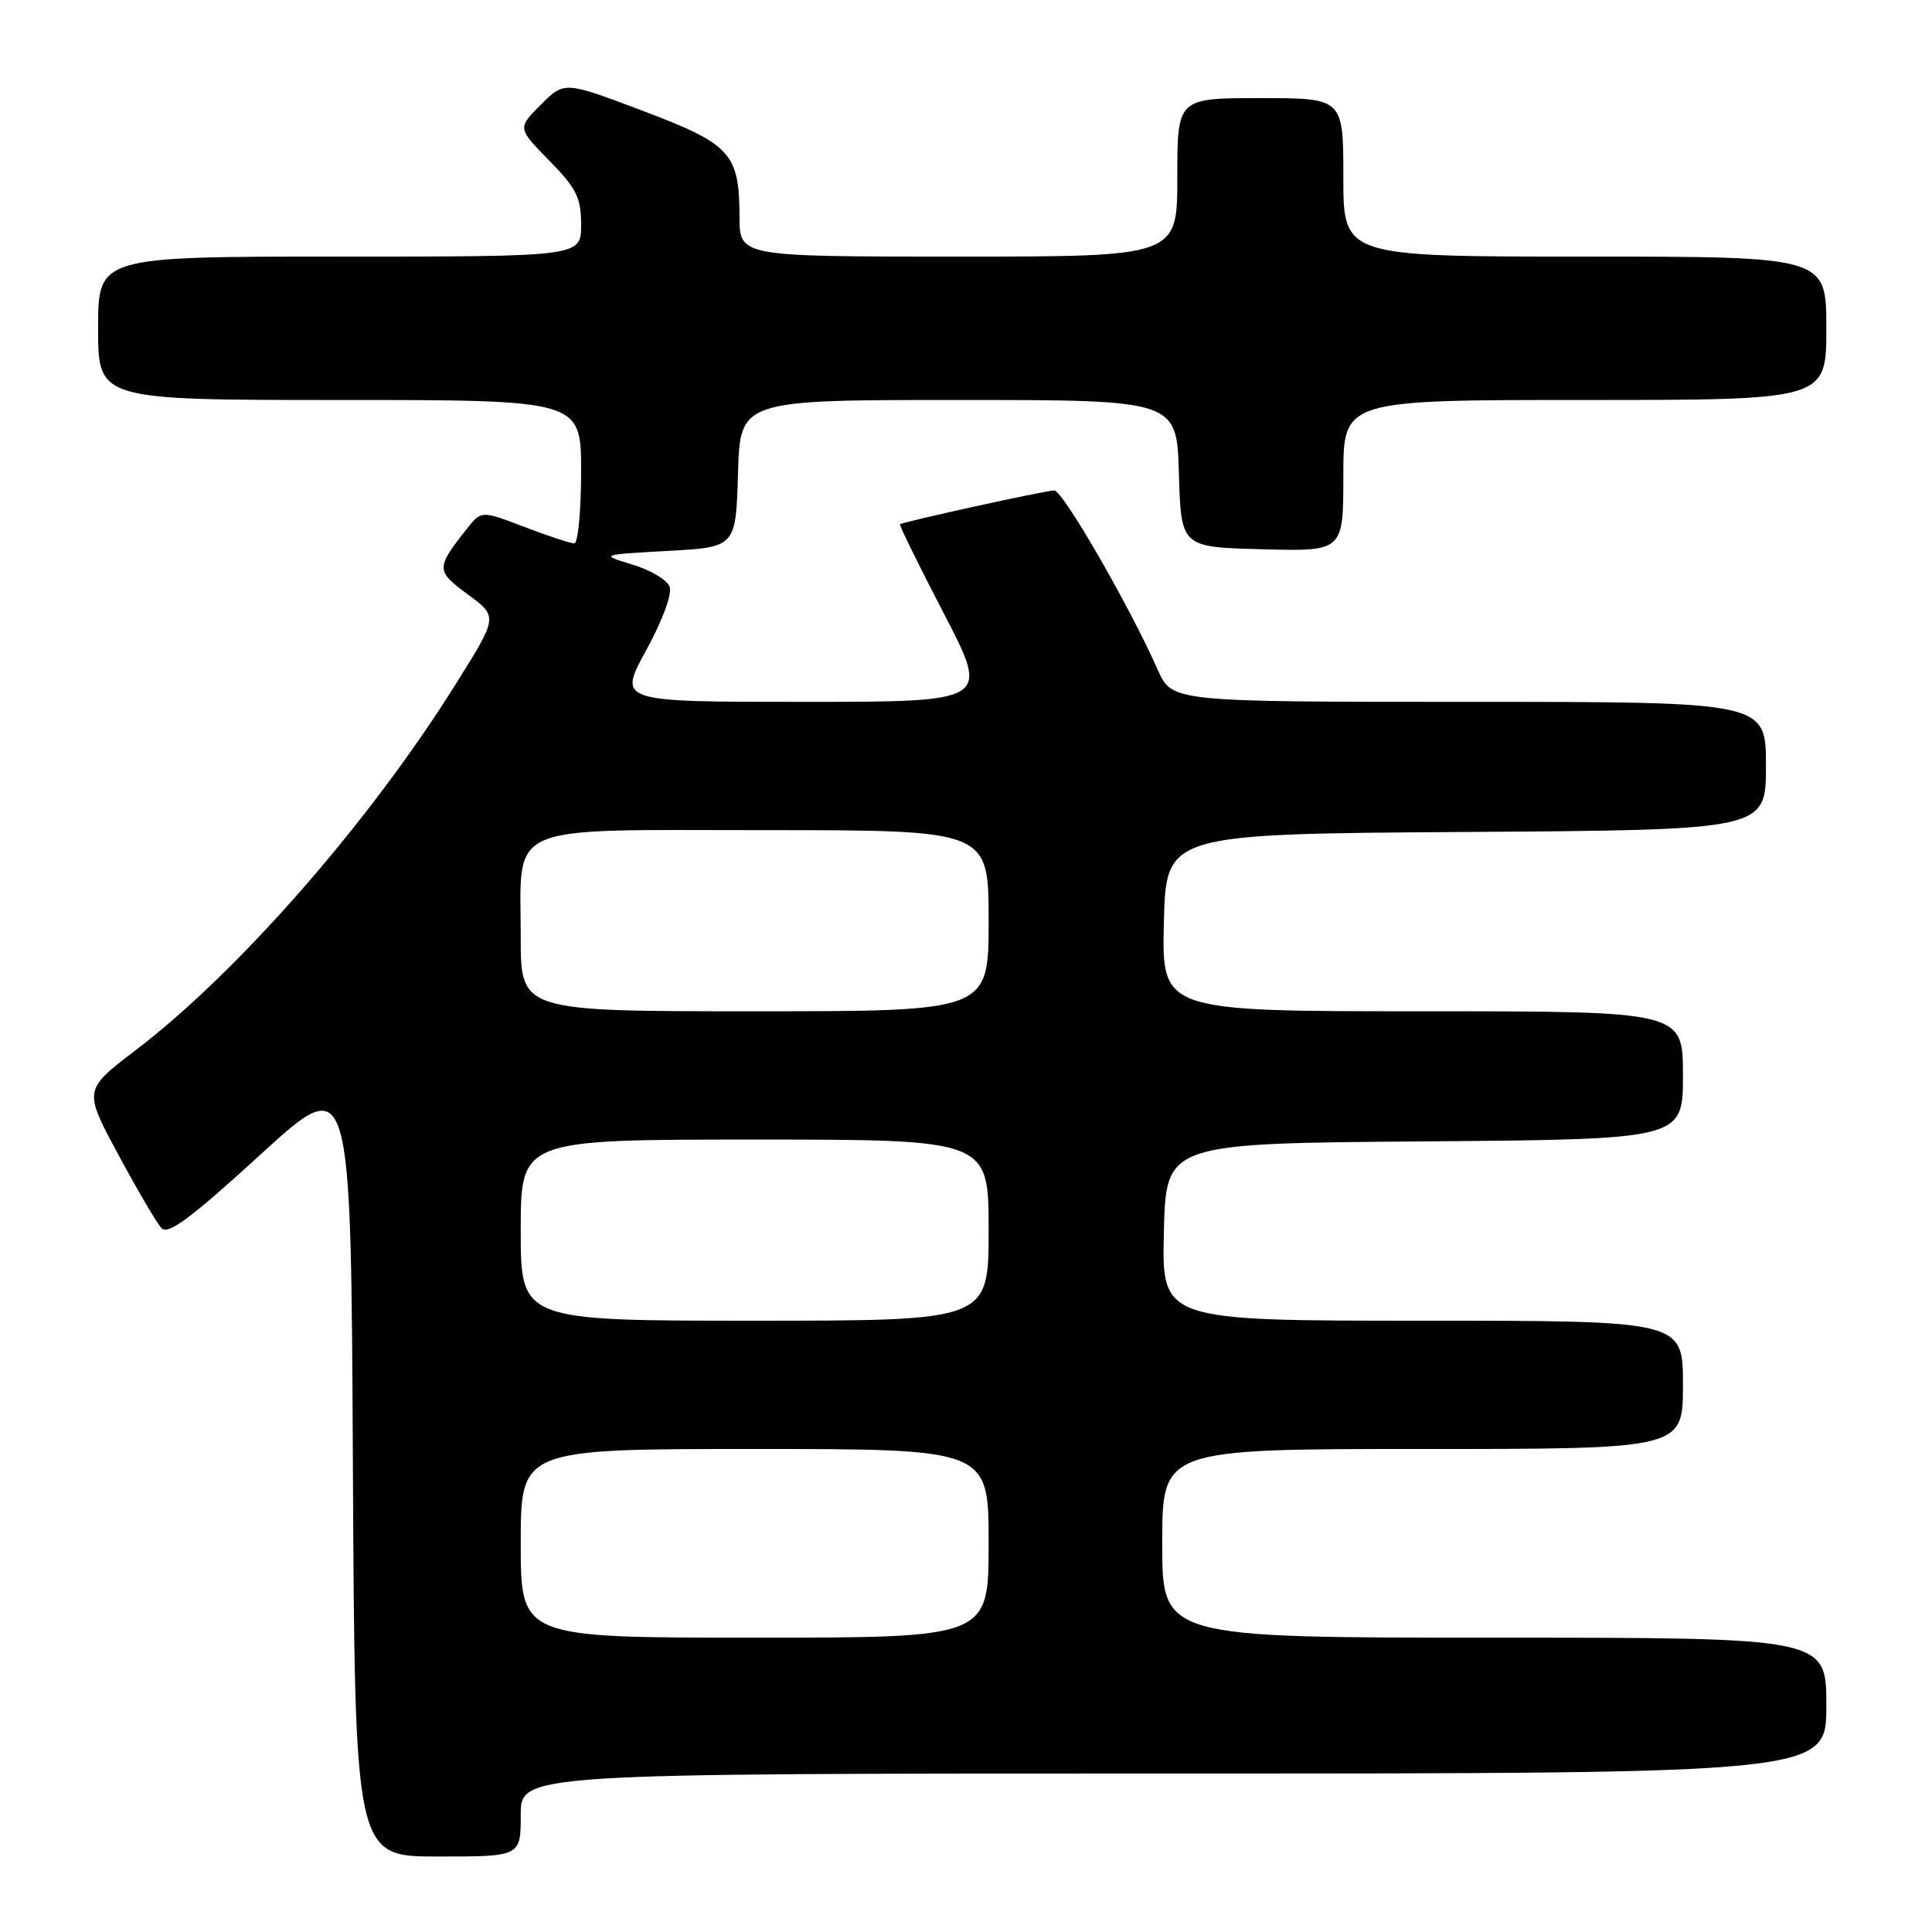 <?xml version="1.0" encoding="UTF-8" standalone="no"?>
<!DOCTYPE svg PUBLIC "-//W3C//DTD SVG 1.1//EN" "http://www.w3.org/Graphics/SVG/1.1/DTD/svg11.dtd" >
<svg xmlns="http://www.w3.org/2000/svg" xmlns:xlink="http://www.w3.org/1999/xlink" version="1.1" viewBox="0 0 256 256">
 <g >
 <path fill="currentColor"
d=" M 69.00 240.50 C 69.00 235.00 69.00 235.00 155.50 235.00 C 242.00 235.00 242.00 235.00 242.00 226.00 C 242.00 217.00 242.00 217.00 198.00 217.00 C 154.00 217.00 154.00 217.00 154.00 204.50 C 154.00 192.00 154.00 192.00 188.50 192.00 C 223.00 192.00 223.00 192.00 223.00 183.50 C 223.00 175.00 223.00 175.00 188.47 175.00 C 153.94 175.00 153.94 175.00 154.22 163.25 C 154.50 151.50 154.50 151.50 188.75 151.24 C 223.00 150.97 223.00 150.97 223.00 142.49 C 223.00 134.00 223.00 134.00 188.47 134.00 C 153.94 134.00 153.94 134.00 154.22 122.25 C 154.50 110.50 154.50 110.50 194.25 110.24 C 234.00 109.98 234.00 109.98 234.00 101.49 C 234.00 93.00 234.00 93.00 194.65 93.00 C 155.30 93.00 155.30 93.00 153.41 88.75 C 149.55 80.09 140.83 65.00 139.69 64.99 C 138.55 64.99 119.76 69.11 119.26 69.47 C 119.13 69.57 121.74 74.90 125.08 81.32 C 131.14 93.00 131.14 93.00 106.51 93.00 C 81.88 93.00 81.88 93.00 85.62 86.17 C 87.80 82.19 89.09 78.68 88.73 77.73 C 88.39 76.84 86.17 75.52 83.80 74.81 C 79.50 73.50 79.50 73.50 88.50 73.00 C 97.50 72.50 97.50 72.50 97.79 62.75 C 98.07 53.00 98.07 53.00 127.00 53.00 C 155.93 53.00 155.93 53.00 156.21 62.75 C 156.50 72.50 156.50 72.50 167.25 72.78 C 178.00 73.07 178.00 73.07 178.00 63.03 C 178.00 53.00 178.00 53.00 210.00 53.00 C 242.00 53.00 242.00 53.00 242.00 43.50 C 242.00 34.00 242.00 34.00 210.00 34.00 C 178.00 34.00 178.00 34.00 178.00 23.50 C 178.00 13.00 178.00 13.00 167.00 13.00 C 156.00 13.00 156.00 13.00 156.00 23.50 C 156.00 34.00 156.00 34.00 127.00 34.00 C 98.00 34.00 98.00 34.00 97.99 28.75 C 97.96 20.30 96.86 19.10 85.13 14.67 C 74.78 10.76 74.78 10.76 71.67 13.87 C 68.56 16.98 68.56 16.98 72.78 21.28 C 76.39 24.96 77.00 26.18 77.00 29.79 C 77.00 34.00 77.00 34.00 45.00 34.00 C 13.00 34.00 13.00 34.00 13.00 43.50 C 13.00 53.00 13.00 53.00 45.00 53.00 C 77.00 53.00 77.00 53.00 77.00 62.50 C 77.00 67.72 76.59 72.00 76.09 72.00 C 75.59 72.00 72.61 71.02 69.48 69.82 C 63.78 67.64 63.78 67.64 61.86 70.07 C 57.73 75.30 57.74 75.64 62.00 78.77 C 65.99 81.71 65.99 81.71 60.42 90.60 C 48.96 108.92 31.61 128.77 17.93 139.19 C 11.07 144.43 11.07 144.43 15.66 152.96 C 18.19 157.66 20.77 162.05 21.39 162.73 C 22.26 163.67 25.26 161.45 34.51 152.99 C 46.50 142.03 46.50 142.03 46.76 194.01 C 47.02 246.00 47.02 246.00 58.01 246.00 C 69.00 246.00 69.00 246.00 69.00 240.50 Z  M 69.00 204.50 C 69.00 192.00 69.00 192.00 100.00 192.00 C 131.00 192.00 131.00 192.00 131.00 204.50 C 131.00 217.00 131.00 217.00 100.00 217.00 C 69.00 217.00 69.00 217.00 69.00 204.50 Z  M 69.00 163.00 C 69.00 151.00 69.00 151.00 100.00 151.00 C 131.00 151.00 131.00 151.00 131.00 163.00 C 131.00 175.00 131.00 175.00 100.00 175.00 C 69.00 175.00 69.00 175.00 69.00 163.00 Z  M 69.00 124.22 C 69.00 108.85 66.37 110.00 101.56 110.00 C 131.00 110.00 131.00 110.00 131.00 122.00 C 131.00 134.00 131.00 134.00 100.00 134.00 C 69.00 134.00 69.00 134.00 69.00 124.22 Z "/>
</g>
</svg>
